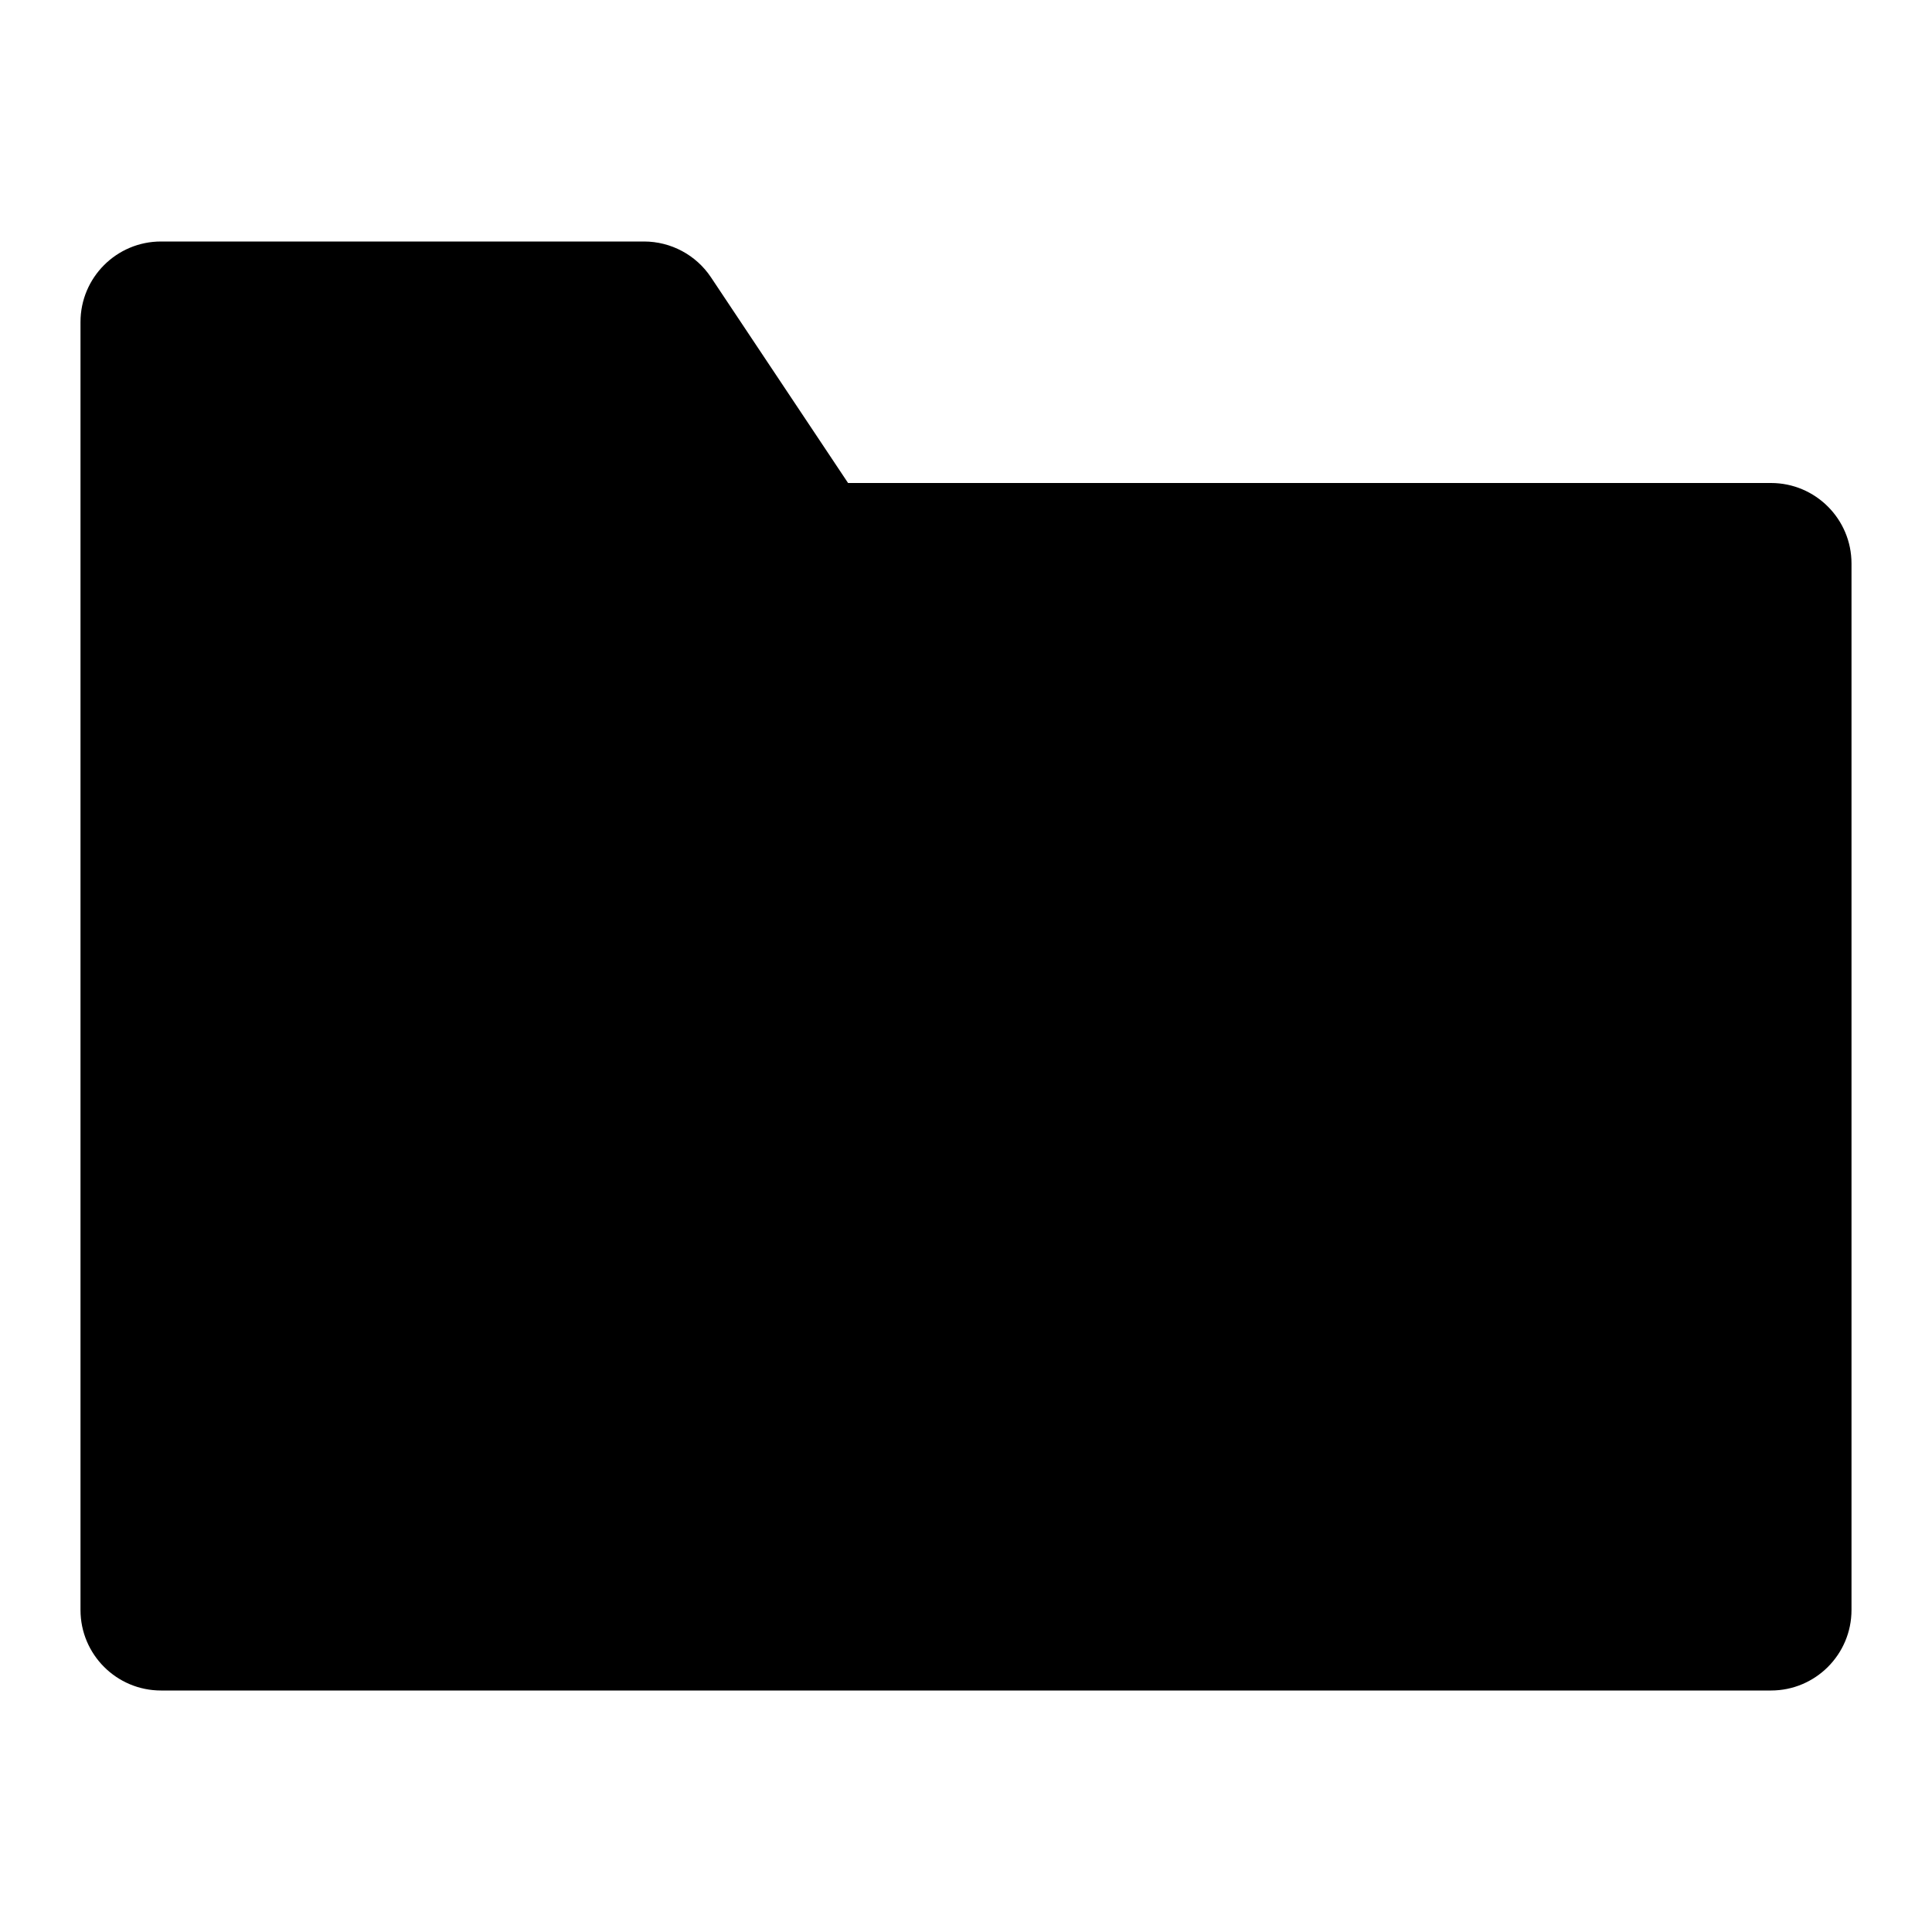 <svg width="24" height="24" viewBox="0 0 24 24" fill="none" xmlns="http://www.w3.org/2000/svg">
<path fill-rule="evenodd" clip-rule="evenodd" d="M2 3C1.448 3 1 3.448 1 4V20C1 20.552 1.448 21 2 21H22C22.552 21 23 20.552 23 20V7C23 6.448 22.552 6 22 6H10.535L8.832 3.445C8.647 3.167 8.334 3 8 3H2Z" fill="black"/>
</svg>
